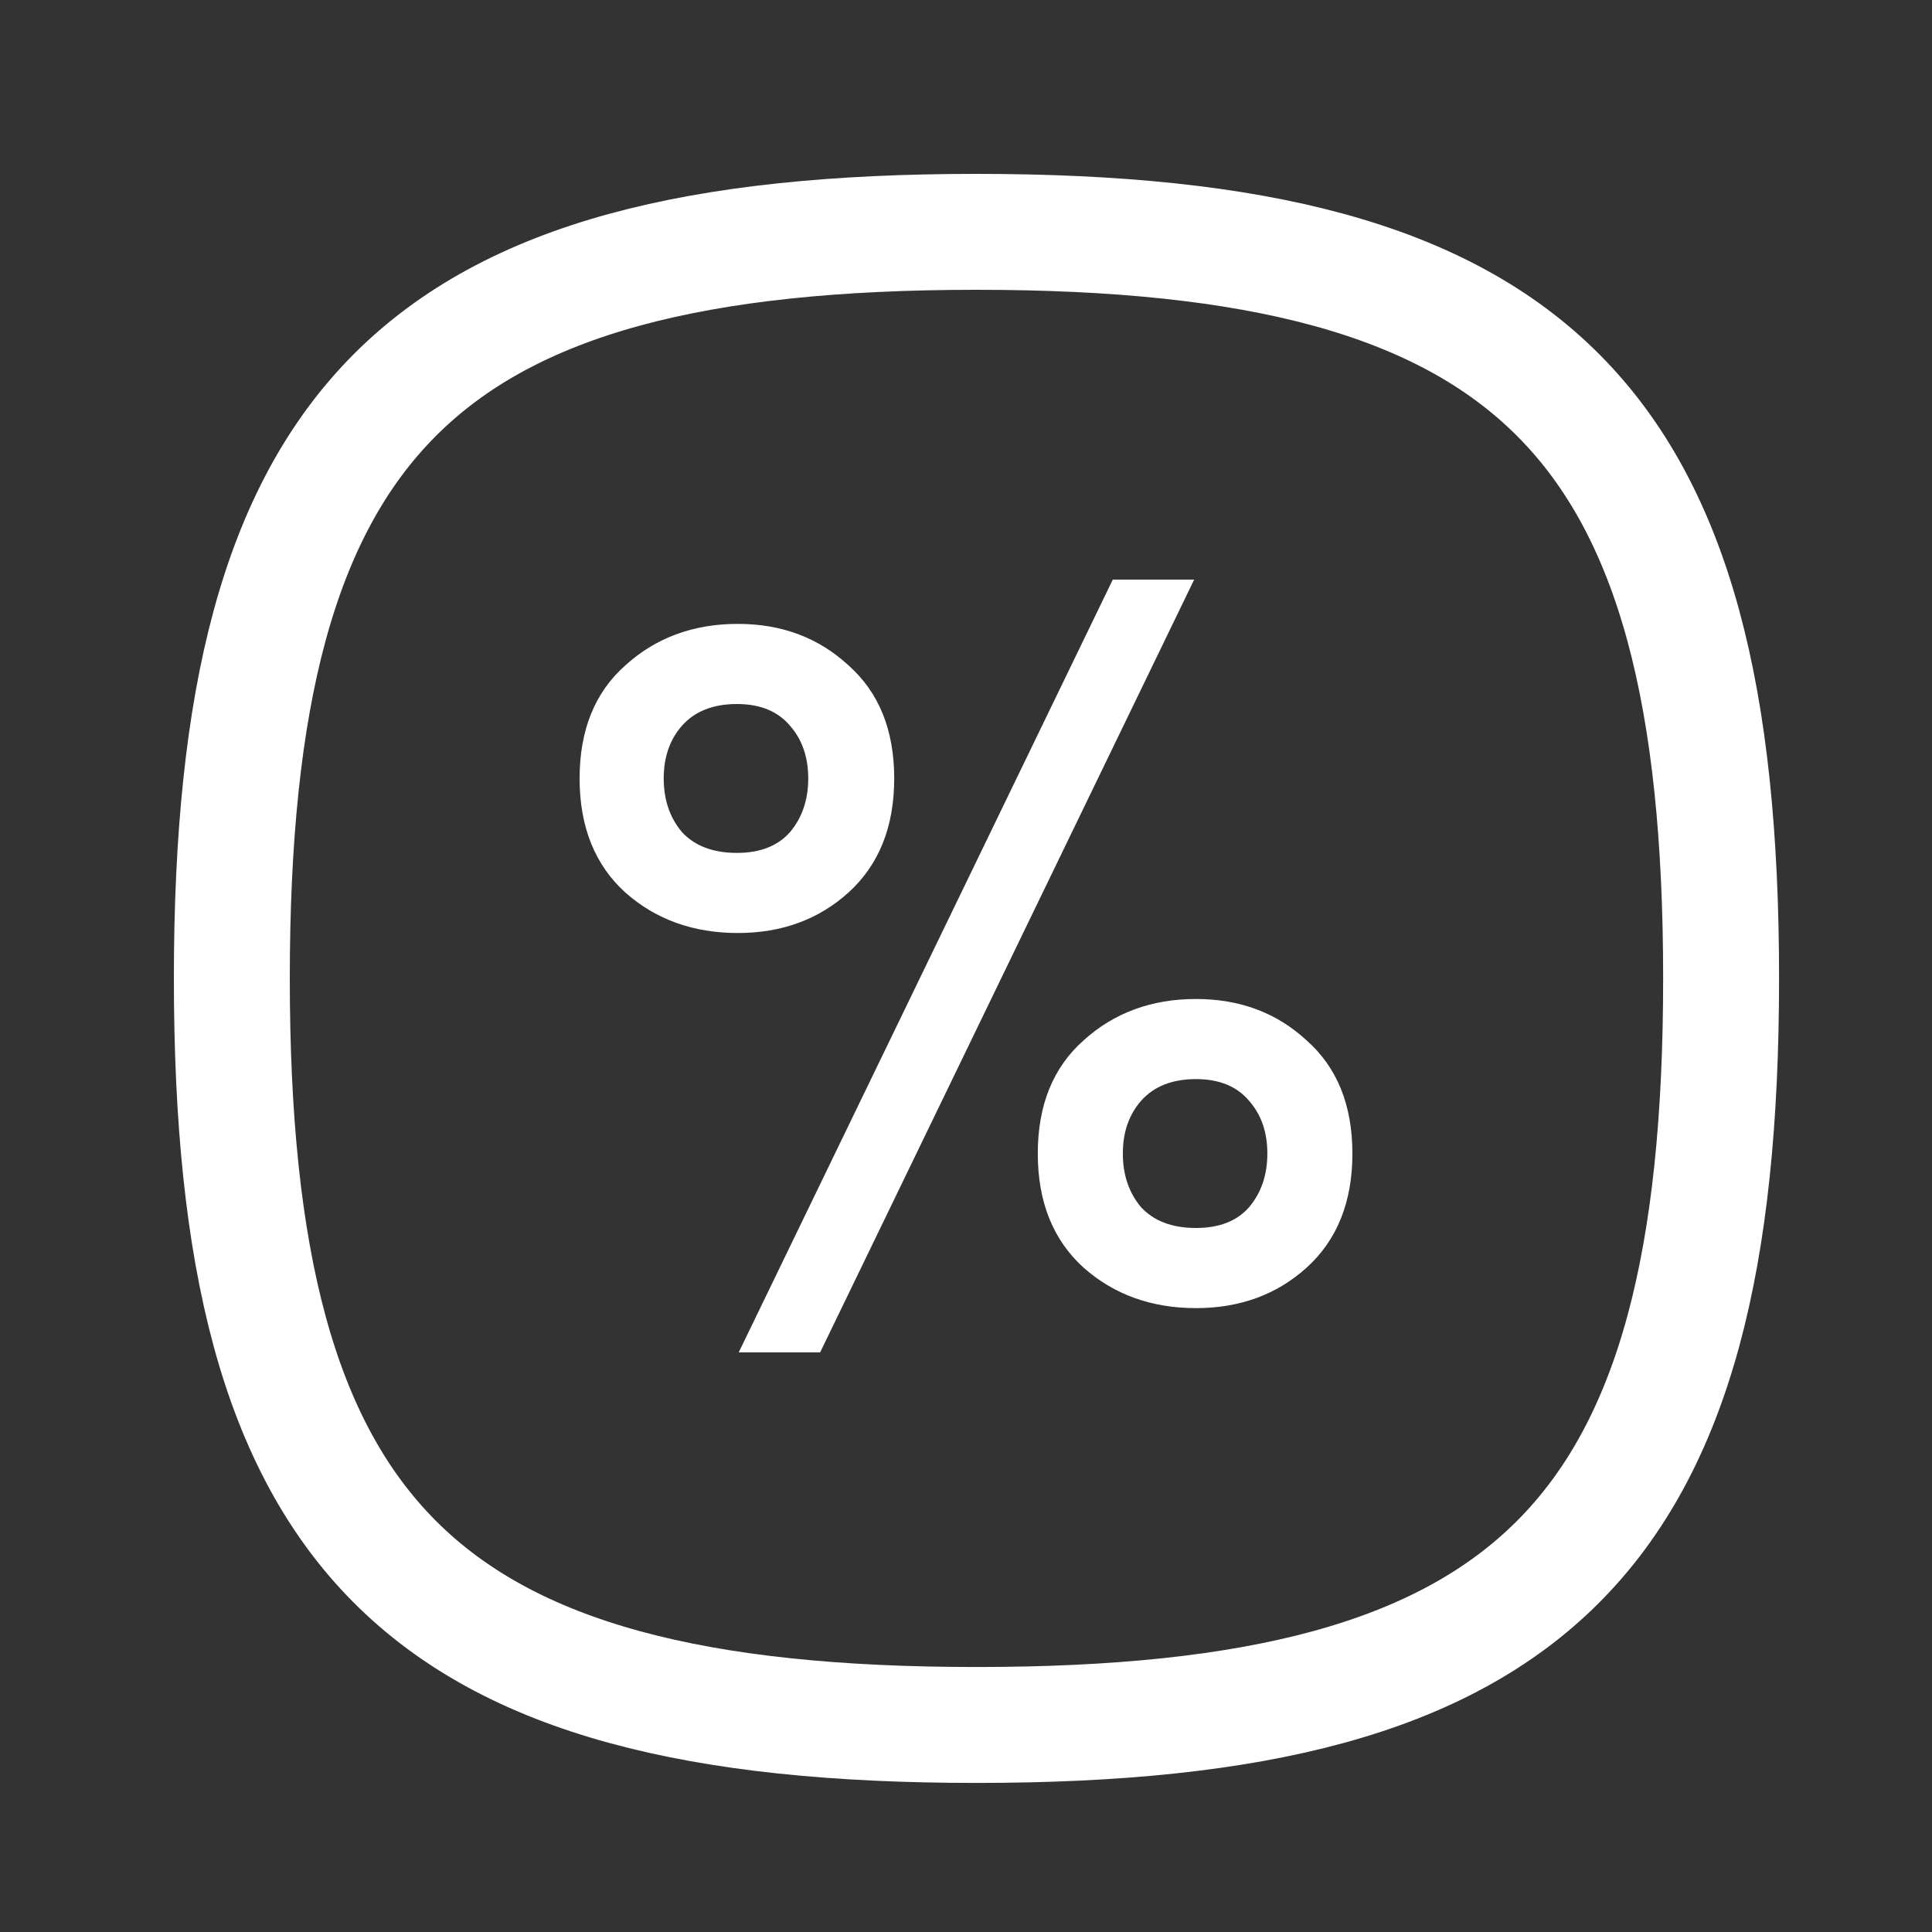 <svg width="50" height="50" viewBox="0 0 50 50" fill="none" xmlns="http://www.w3.org/2000/svg">
<rect x="0" y="0" width="50" height="50" fill="#333333" stroke="none"/>
<path d="M21.225 35H19.118L28.799 15H30.905L21.225 35ZM21.959 17.22C22.747 17.919 23.142 18.894 23.142 20.146C23.142 21.398 22.747 22.382 21.959 23.098C21.185 23.797 20.231 24.146 19.095 24.146C17.943 24.146 16.972 23.797 16.183 23.098C15.395 22.382 15 21.398 15 20.146C15 18.894 15.395 17.919 16.183 17.22C16.972 16.504 17.943 16.146 19.095 16.146C20.231 16.146 21.185 16.504 21.959 17.22ZM17.651 18.78C17.335 19.138 17.177 19.593 17.177 20.146C17.177 20.699 17.335 21.163 17.651 21.537C17.982 21.894 18.456 22.073 19.071 22.073C19.671 22.073 20.128 21.894 20.444 21.537C20.759 21.163 20.917 20.699 20.917 20.146C20.917 19.593 20.759 19.138 20.444 18.78C20.128 18.407 19.671 18.22 19.071 18.22C18.456 18.22 17.982 18.407 17.651 18.78ZM33.817 26.927C34.605 27.626 35 28.602 35 29.854C35 31.106 34.605 32.089 33.817 32.805C33.043 33.504 32.089 33.854 30.953 33.854C29.801 33.854 28.83 33.504 28.041 32.805C27.253 32.089 26.858 31.106 26.858 29.854C26.858 28.602 27.253 27.626 28.041 26.927C28.83 26.211 29.801 25.854 30.953 25.854C32.089 25.854 33.043 26.211 33.817 26.927ZM29.532 28.488C29.217 28.846 29.059 29.301 29.059 29.854C29.059 30.407 29.217 30.87 29.532 31.244C29.864 31.602 30.337 31.78 30.953 31.78C31.552 31.78 32.01 31.602 32.325 31.244C32.641 30.87 32.799 30.407 32.799 29.854C32.799 29.301 32.641 28.846 32.325 28.488C32.01 28.114 31.552 27.927 30.953 27.927C30.337 27.927 29.864 28.114 29.532 28.488Z" fill="white"/>
<path d="M6 25.321C6 10.829 10.819 6 25.271 6C39.723 6 44.542 10.829 44.542 25.321C44.542 39.812 39.723 44.642 25.271 44.642C10.819 44.642 6 39.812 6 25.321Z" stroke="white" stroke-width="3" stroke-linecap="round" stroke-linejoin="round"/>
</svg>
